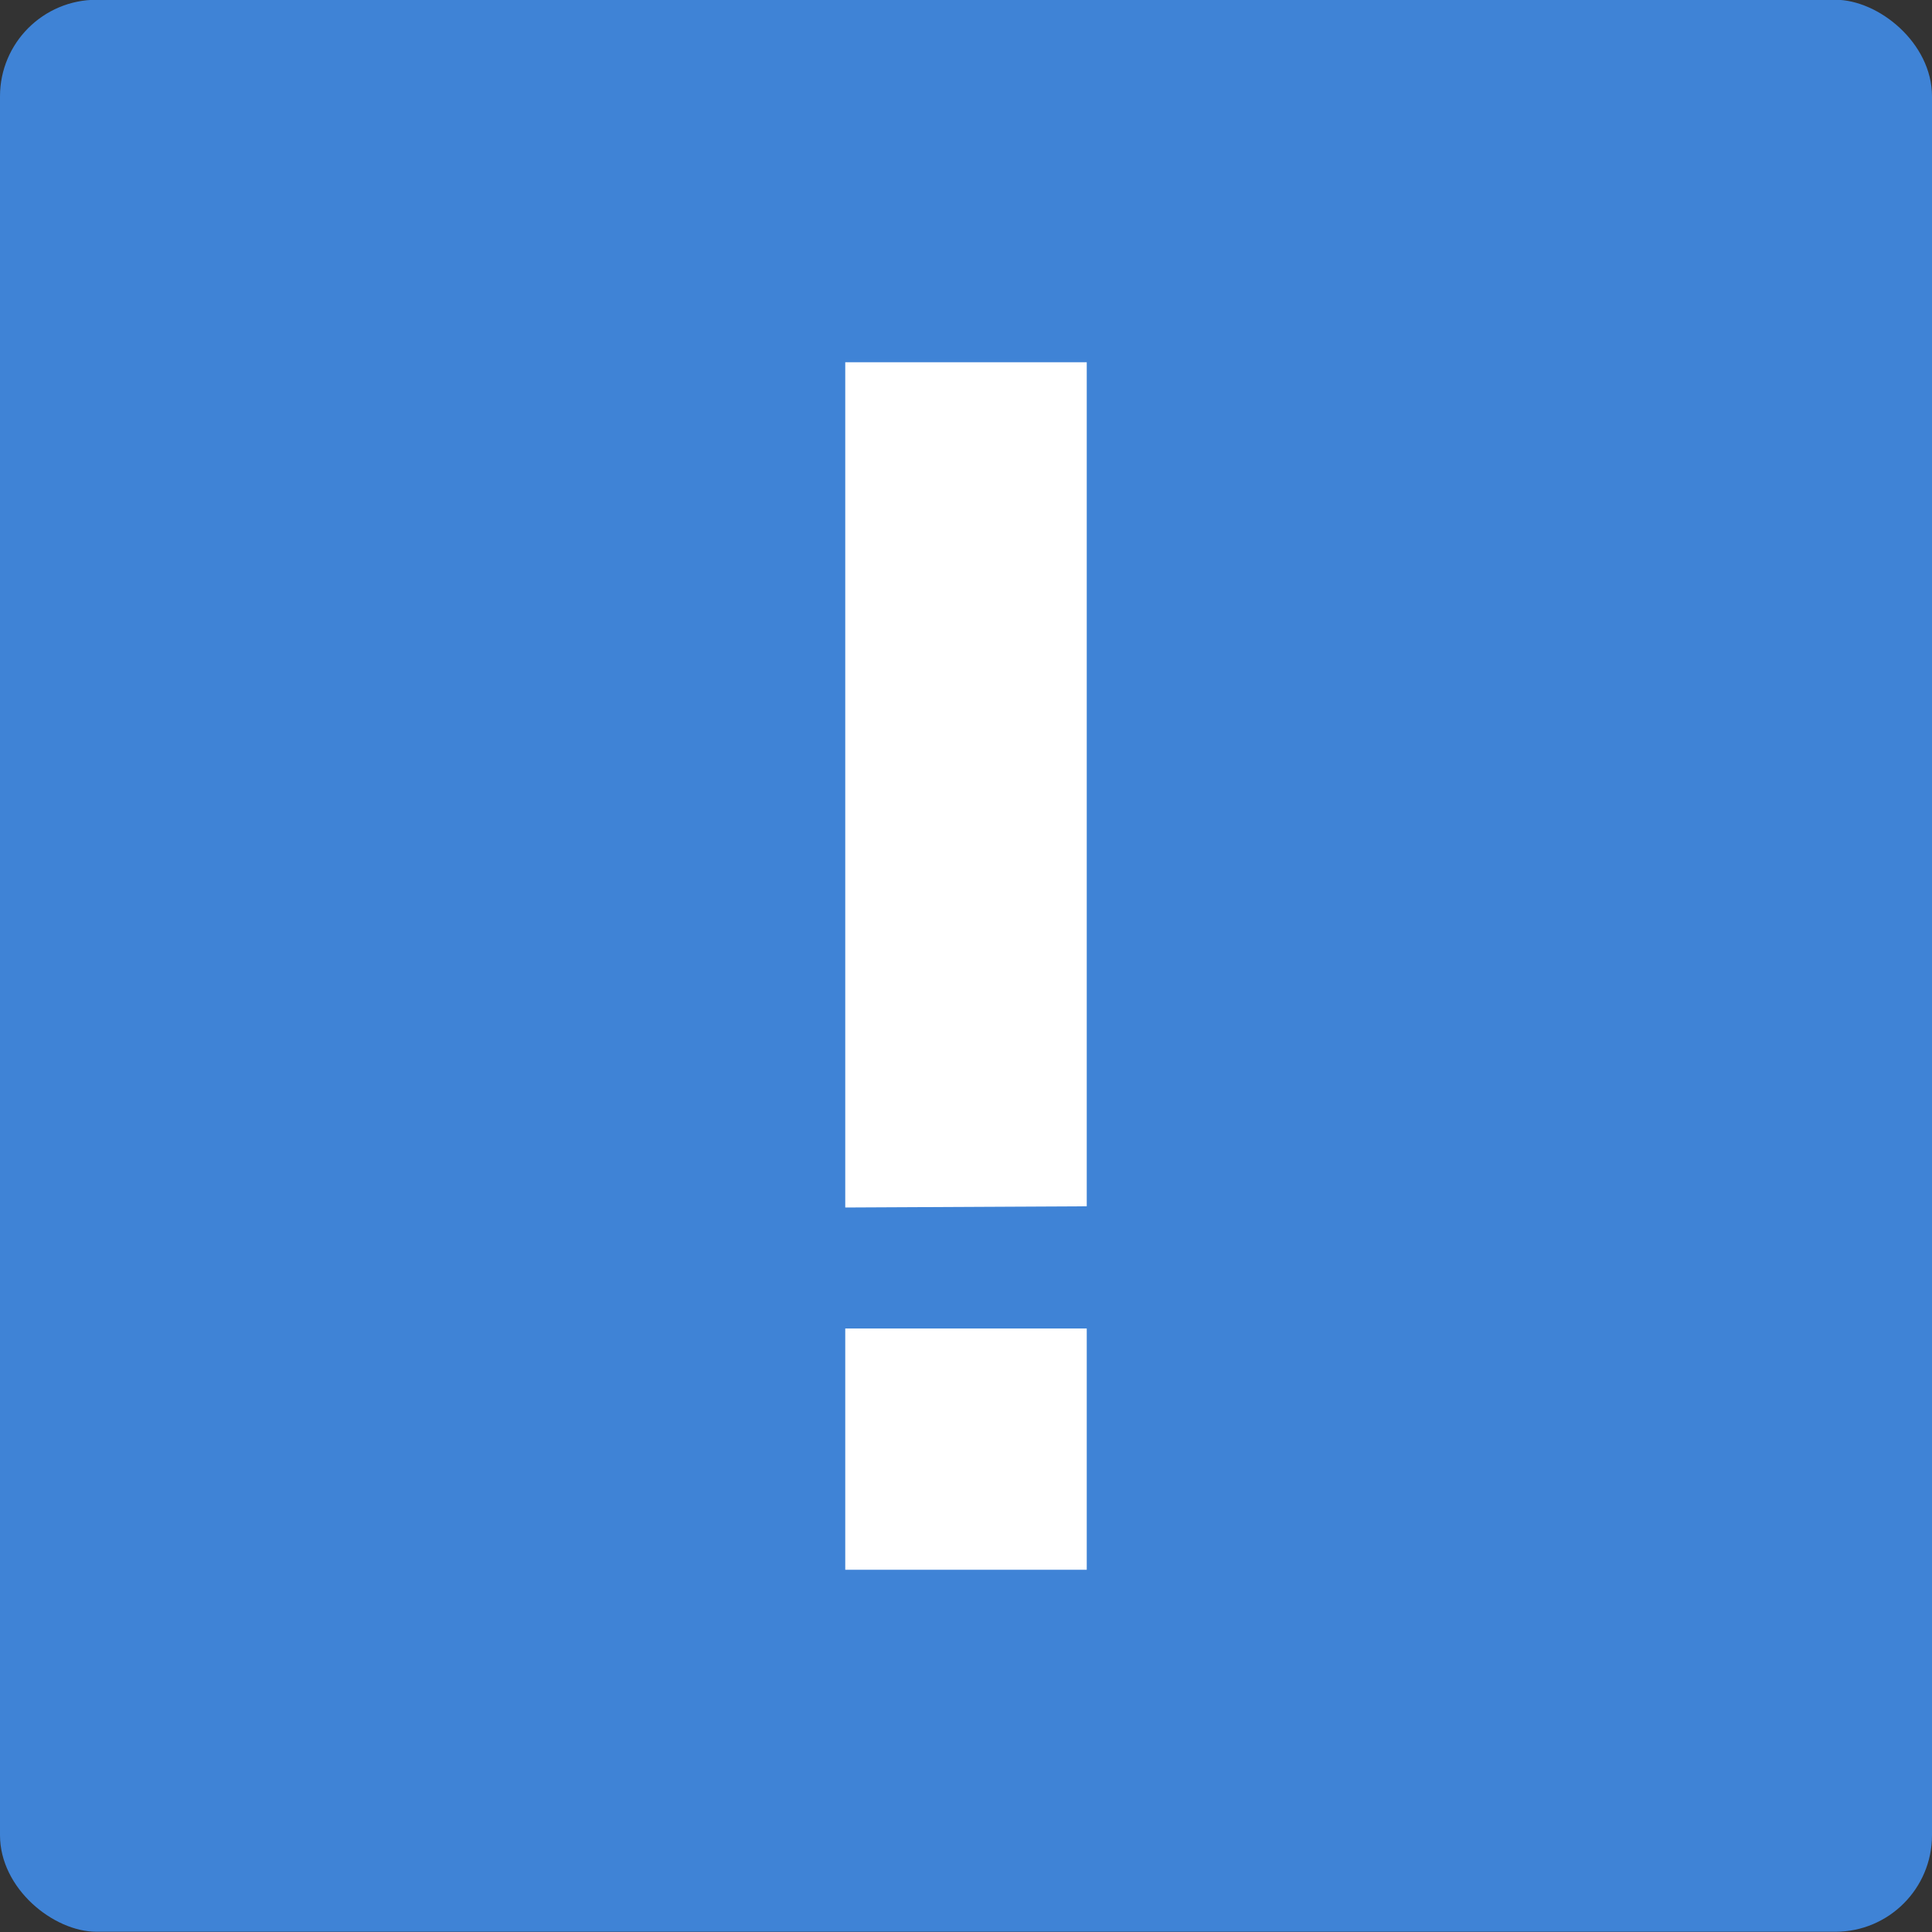 <?xml version="1.0" encoding="UTF-8" standalone="no"?>
<svg xmlns="http://www.w3.org/2000/svg" width="16" height="16" viewBox="0 0 16 16" version="1.1">
 <rect x="0" y="0" width="16" height="16" fill="#333333" stroke="none"/>
 <g transform="translate(0,-1036.362)">
  <rect style="fill:#3f83d6;fill-opacity:1" transform="matrix(0,-1,-1,0,0,0)" rx=".8" ry=".8" height="16" width="16" y="-16" x="-1052.36"/>
  <path style="fill:#ffffff" d="M 7 3 L 7 3.004 L 7 10 L 9 9.99 L 9 3 L 7 3 z M 7 11.002 L 7 13 L 9 13 L 9 11.002 L 7 11.002 z" transform="translate(0,1036.362)"/>
 </g>
</svg>
